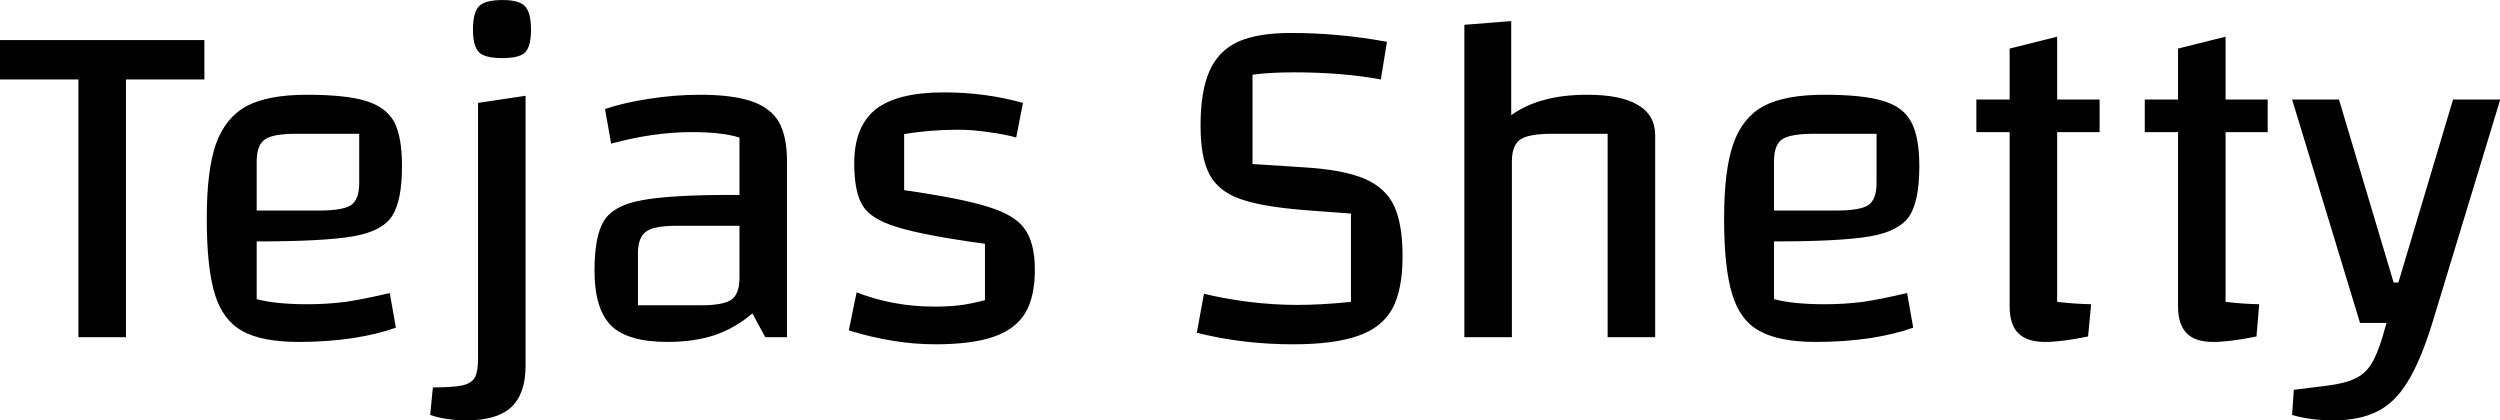 <svg data-v-423bf9ae="" xmlns="http://www.w3.org/2000/svg" viewBox="0 0 356.898 60" class="font"><!----><!----><!----><g data-v-423bf9ae="" id="fc18fa24-3b53-4e1f-b6f2-58e40d7e70c0" fill="black" transform="matrix(4.847,0,0,4.847,-1.018,-35.137)"><path d="M3.92 9.59L3.92 17.18L2.52 17.18L2.52 9.59L0.21 9.59L0.21 8.43L6.23 8.43L6.23 9.59L3.92 9.59ZM9.27 16.21L9.27 16.21Q9.84 16.21 10.39 16.14L10.39 16.14L10.39 16.14Q10.93 16.06 11.69 15.88L11.69 15.88L11.87 16.90L11.87 16.90Q11.35 17.09 10.59 17.21L10.59 17.21L10.59 17.21Q9.83 17.32 9.02 17.32L9.02 17.32L9.02 17.32Q7.92 17.32 7.35 17.00L7.35 17.00L7.35 17.00Q6.78 16.69 6.54 15.92L6.54 15.92L6.54 15.92Q6.30 15.15 6.30 13.68L6.30 13.68L6.30 13.68Q6.30 12.26 6.57 11.49L6.57 11.49L6.57 11.49Q6.85 10.71 7.48 10.37L7.48 10.37L7.48 10.37Q8.11 10.04 9.25 10.04L9.25 10.04L9.25 10.04Q10.39 10.04 10.98 10.22L10.98 10.22L10.98 10.22Q11.58 10.40 11.82 10.84L11.82 10.84L11.82 10.84Q12.05 11.28 12.05 12.14L12.05 12.14L12.05 12.14Q12.05 13.16 11.76 13.61L11.76 13.61L11.76 13.61Q11.47 14.06 10.61 14.21L10.61 14.21L10.61 14.21Q9.74 14.36 7.77 14.36L7.77 14.36L7.77 16.06L7.77 16.06Q8.33 16.21 9.27 16.21L9.27 16.21ZM8.93 11.19L8.93 11.19Q8.26 11.19 8.02 11.35L8.02 11.35L8.02 11.35Q7.77 11.52 7.77 12.00L7.77 12.00L7.77 13.45L9.62 13.45L9.62 13.45Q10.30 13.45 10.55 13.29L10.55 13.29L10.55 13.29Q10.79 13.12 10.79 12.64L10.79 12.64L10.79 11.19L8.93 11.19ZM13.03 17.18L13.03 17.18ZM13.96 19.63L13.96 19.63Q13.34 19.63 12.88 19.47L12.88 19.47L12.96 18.66L12.96 18.66Q13.55 18.66 13.83 18.60L13.83 18.60L13.83 18.60Q14.10 18.54 14.20 18.36L14.20 18.36L14.20 18.36Q14.29 18.19 14.29 17.81L14.29 17.81L14.29 10.28L15.69 10.07L15.69 18.02L15.69 18.02Q15.69 18.84 15.27 19.24L15.27 19.24L15.27 19.24Q14.85 19.63 13.96 19.63L13.96 19.63ZM15.01 8.96L15.01 8.96Q14.49 8.96 14.32 8.79L14.32 8.79L14.32 8.79Q14.14 8.61 14.14 8.12L14.14 8.12L14.14 8.12Q14.14 7.62 14.32 7.43L14.32 7.43L14.32 7.43Q14.50 7.25 15.01 7.25L15.01 7.25L15.01 7.25Q15.50 7.25 15.67 7.43L15.67 7.43L15.67 7.43Q15.85 7.62 15.85 8.12L15.85 8.12L15.85 8.12Q15.85 8.61 15.68 8.79L15.68 8.79L15.68 8.79Q15.51 8.96 15.01 8.96L15.01 8.96ZM20.82 10.04L20.82 10.04Q21.78 10.04 22.34 10.23L22.34 10.23L22.34 10.23Q22.90 10.42 23.15 10.84L23.15 10.84L23.15 10.84Q23.39 11.27 23.39 12.00L23.39 12.00L23.39 17.18L22.75 17.18L22.37 16.48L22.37 16.48Q21.87 16.91 21.26 17.12L21.26 17.12L21.26 17.12Q20.65 17.32 19.87 17.32L19.87 17.32L19.87 17.32Q18.70 17.32 18.21 16.84L18.21 16.84L18.21 16.84Q17.72 16.35 17.72 15.22L17.72 15.22L17.72 15.22Q17.72 14.20 18.00 13.75L18.00 13.75L18.00 13.75Q18.28 13.30 19.10 13.15L19.10 13.15L19.10 13.15Q19.92 12.99 21.78 12.99L21.78 12.99L21.99 12.99L21.99 11.30L21.99 11.30Q21.48 11.14 20.58 11.14L20.58 11.14L20.58 11.14Q19.46 11.14 18.21 11.48L18.21 11.48L18.03 10.46L18.03 10.46Q18.55 10.28 19.32 10.16L19.32 10.16L19.32 10.16Q20.09 10.04 20.82 10.04L20.82 10.04ZM20.87 16.24L20.87 16.24Q21.53 16.24 21.76 16.07L21.76 16.07L21.76 16.07Q21.99 15.90 21.99 15.43L21.99 15.43L21.99 13.90L20.13 13.90L20.13 13.90Q19.47 13.90 19.24 14.07L19.24 14.07L19.24 14.07Q19.00 14.24 19.00 14.71L19.00 14.71L19.00 16.24L20.87 16.24ZM25.37 12.05L25.37 12.05Q25.37 10.98 26.00 10.47L26.00 10.47L26.00 10.47Q26.64 9.97 28.01 9.97L28.01 9.97L28.01 9.97Q29.23 9.97 30.34 10.28L30.34 10.28L30.14 11.30L30.14 11.30Q29.79 11.20 29.32 11.14L29.32 11.14L29.32 11.14Q28.84 11.07 28.43 11.07L28.43 11.07L28.43 11.07Q27.59 11.07 26.84 11.20L26.84 11.20L26.84 12.85L26.84 12.85Q28.52 13.09 29.31 13.34L29.31 13.34L29.31 13.34Q30.10 13.58 30.39 13.99L30.39 13.99L30.39 13.99Q30.69 14.41 30.69 15.20L30.69 15.20L30.69 15.20Q30.69 16.00 30.40 16.48L30.40 16.48L30.40 16.48Q30.11 16.95 29.47 17.17L29.47 17.17L29.47 17.17Q28.83 17.39 27.75 17.39L27.75 17.39L27.75 17.39Q26.54 17.39 25.21 16.98L25.21 16.98L25.44 15.86L25.44 15.86Q26.52 16.28 27.73 16.28L27.73 16.28L27.73 16.28Q28.15 16.28 28.48 16.24L28.48 16.24L28.48 16.24Q28.80 16.20 29.22 16.09L29.22 16.09L29.22 14.43L29.22 14.43Q27.41 14.18 26.64 13.94L26.64 13.94L26.64 13.94Q25.87 13.71 25.62 13.31L25.62 13.31L25.62 13.31Q25.37 12.91 25.37 12.05L25.37 12.05ZM35.67 15.90L35.67 15.90Q36.23 16.04 36.98 16.14L36.98 16.14L36.98 16.14Q37.73 16.23 38.42 16.23L38.42 16.23L38.42 16.23Q39.13 16.23 40.00 16.14L40.00 16.14L40.00 13.54L38.67 13.44L38.67 13.44Q37.38 13.34 36.74 13.11L36.74 13.11L36.74 13.11Q36.09 12.88 35.83 12.38L35.83 12.38L35.83 12.38Q35.57 11.89 35.57 10.95L35.57 10.95L35.57 10.95Q35.57 9.94 35.83 9.35L35.83 9.35L35.83 9.35Q36.09 8.75 36.67 8.48L36.67 8.48L36.67 8.48Q37.25 8.22 38.23 8.22L38.23 8.22L38.23 8.22Q39.65 8.22 41.06 8.48L41.06 8.48L40.88 9.59L40.88 9.59Q39.76 9.38 38.32 9.38L38.32 9.38L38.32 9.38Q37.60 9.38 37.10 9.45L37.10 9.45L37.10 12.08L38.65 12.18L38.65 12.18Q39.77 12.25 40.39 12.51L40.39 12.51L40.39 12.51Q41.01 12.77 41.27 13.31L41.27 13.31L41.27 13.31Q41.52 13.85 41.52 14.80L41.52 14.80L41.52 14.80Q41.52 15.78 41.22 16.34L41.22 16.34L41.22 16.34Q40.91 16.90 40.21 17.14L40.21 17.14L40.21 17.14Q39.51 17.39 38.29 17.39L38.29 17.39L38.29 17.39Q36.81 17.39 35.46 17.05L35.46 17.05L35.67 15.90ZM43.34 17.18L43.34 7.98L44.72 7.87L44.72 10.64L44.72 10.64Q45.16 10.33 45.70 10.19L45.70 10.19L45.70 10.19Q46.24 10.04 46.97 10.04L46.97 10.04L46.97 10.04Q47.95 10.04 48.45 10.34L48.45 10.34L48.45 10.34Q48.96 10.64 48.96 11.23L48.96 11.23L48.96 17.18L47.56 17.18L47.56 11.19L45.93 11.19L45.93 11.19Q45.25 11.19 45.00 11.35L45.00 11.35L45.00 11.35Q44.74 11.52 44.74 12.00L44.74 12.00L44.74 17.18L43.34 17.18ZM53.96 16.21L53.96 16.21Q54.53 16.21 55.08 16.14L55.08 16.14L55.08 16.14Q55.62 16.06 56.38 15.88L56.38 15.88L56.56 16.90L56.56 16.90Q56.04 17.09 55.28 17.21L55.28 17.21L55.28 17.21Q54.52 17.32 53.70 17.32L53.70 17.32L53.70 17.32Q52.61 17.32 52.04 17.00L52.04 17.00L52.04 17.00Q51.46 16.69 51.23 15.92L51.23 15.92L51.23 15.92Q50.99 15.15 50.99 13.68L50.99 13.68L50.99 13.68Q50.99 12.26 51.26 11.49L51.26 11.49L51.26 11.49Q51.53 10.71 52.16 10.37L52.16 10.37L52.16 10.37Q52.79 10.04 53.94 10.04L53.94 10.04L53.94 10.04Q55.08 10.04 55.67 10.22L55.67 10.22L55.67 10.22Q56.27 10.40 56.50 10.84L56.50 10.84L56.50 10.84Q56.74 11.28 56.74 12.14L56.74 12.14L56.74 12.14Q56.74 13.16 56.45 13.61L56.45 13.61L56.45 13.61Q56.15 14.06 55.29 14.21L55.29 14.21L55.29 14.21Q54.43 14.36 52.46 14.36L52.46 14.36L52.46 16.06L52.46 16.06Q53.02 16.21 53.96 16.21L53.96 16.21ZM53.62 11.19L53.62 11.19Q52.95 11.19 52.70 11.35L52.70 11.35L52.70 11.35Q52.46 11.52 52.46 12.00L52.46 12.00L52.46 13.45L54.31 13.45L54.31 13.45Q54.99 13.45 55.24 13.29L55.24 13.29L55.24 13.29Q55.48 13.12 55.48 12.64L55.48 12.64L55.48 11.19L53.62 11.19ZM62.05 11.14L60.80 11.14L60.80 16.14L60.80 16.14Q61.31 16.20 61.80 16.21L61.80 16.21L61.71 17.16L61.71 17.16Q60.93 17.32 60.44 17.32L60.44 17.32L60.44 17.32Q59.91 17.32 59.65 17.06L59.65 17.06L59.65 17.06Q59.40 16.80 59.40 16.27L59.40 16.27L59.40 11.14L58.42 11.14L58.42 10.18L59.40 10.18L59.40 8.68L60.80 8.33L60.80 10.18L62.05 10.18L62.05 11.14ZM67.00 11.14L65.76 11.14L65.76 16.14L65.76 16.14Q66.26 16.20 66.75 16.21L66.75 16.21L66.67 17.16L66.67 17.16Q65.88 17.32 65.39 17.32L65.39 17.32L65.39 17.32Q64.86 17.32 64.61 17.06L64.61 17.06L64.61 17.06Q64.36 16.80 64.36 16.27L64.36 16.27L64.36 11.14L63.38 11.14L63.38 10.18L64.36 10.18L64.36 8.68L65.76 8.33L65.76 10.18L67.00 10.18L67.00 11.14ZM72.46 10.18L73.85 10.18L71.85 16.76L71.85 16.76Q71.51 17.86 71.13 18.48L71.13 18.48L71.13 18.48Q70.76 19.10 70.24 19.36L70.24 19.36L70.24 19.36Q69.72 19.63 68.94 19.63L68.94 19.63L68.94 19.63Q68.25 19.63 67.72 19.47L67.72 19.47L67.77 18.73L68.74 18.61L68.74 18.61Q69.29 18.54 69.57 18.40L69.57 18.40L69.57 18.40Q69.86 18.27 70.04 17.99L70.04 17.99L70.04 17.99Q70.22 17.71 70.38 17.18L70.38 17.18L70.50 16.76L69.72 16.76L67.72 10.18L69.10 10.18L70.71 15.57L70.85 15.57L72.46 10.18Z"></path></g><!----><!----></svg>